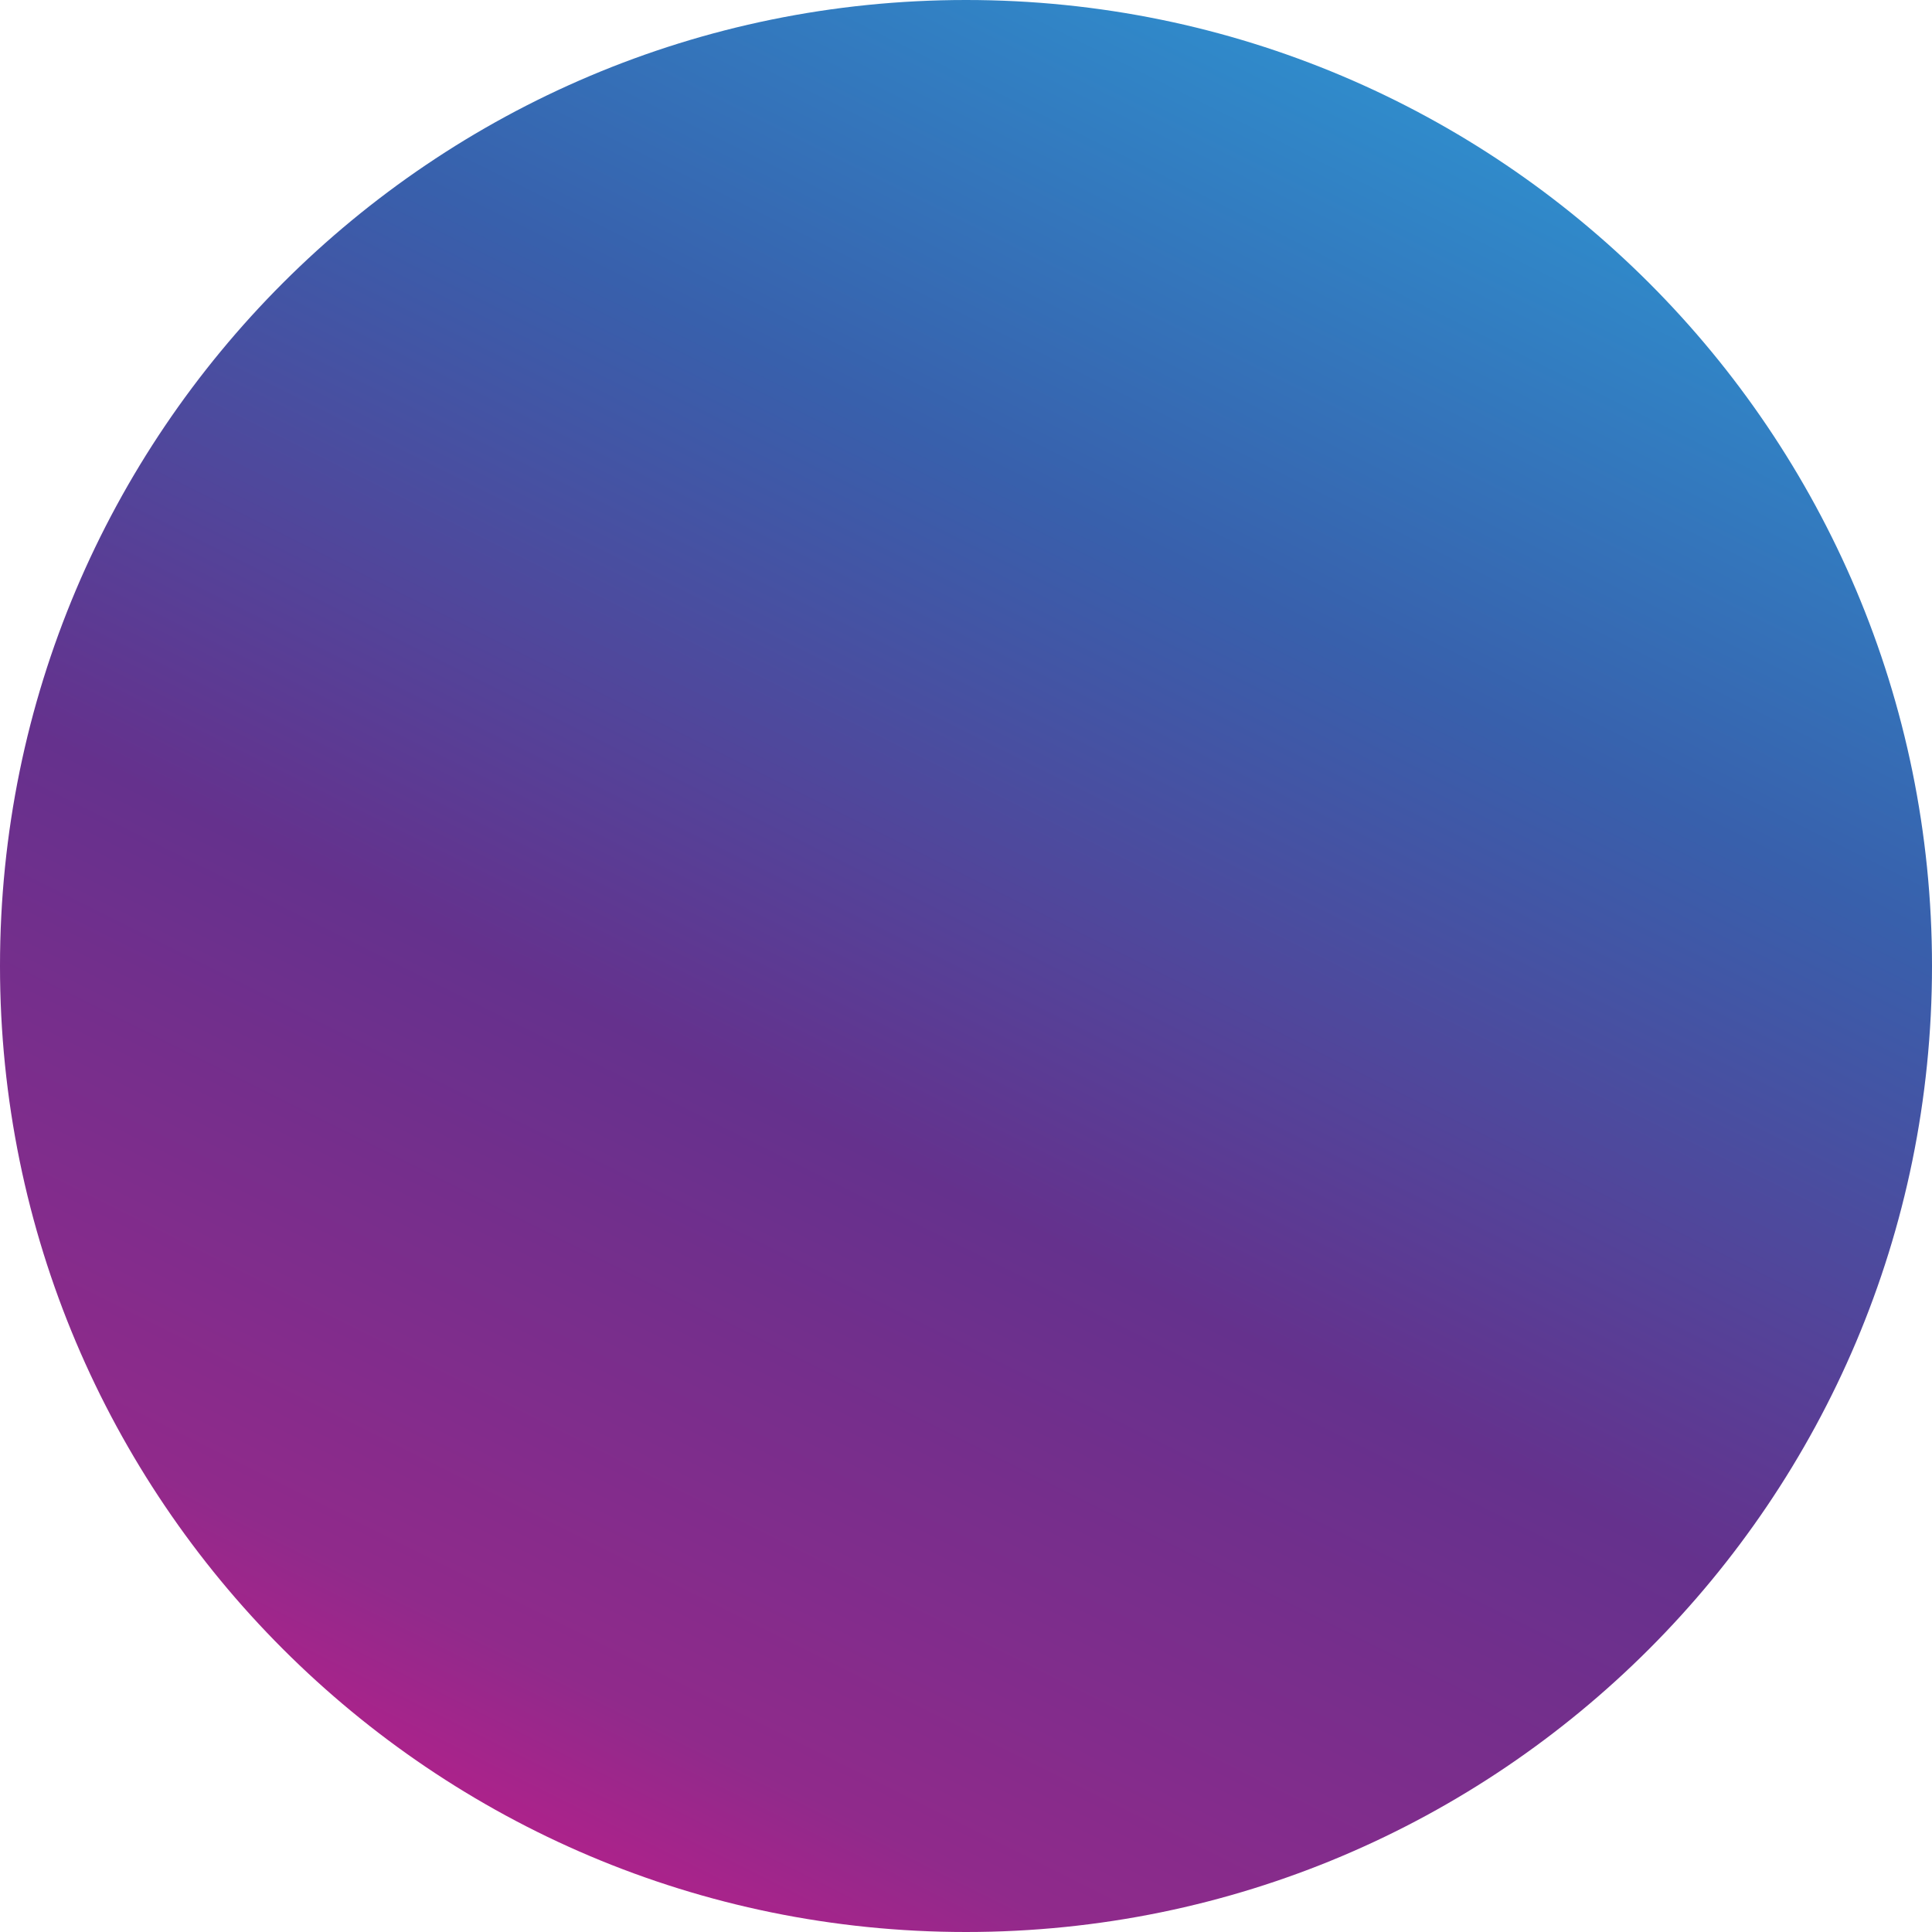 <svg width="100" height="100" viewBox="0 0 100 100" fill="none" xmlns="http://www.w3.org/2000/svg">
<path id="Ellipse 2" d="M100 50C100 77.614 77.614 100 50 100C22.386 100 0 77.614 0 50C0 22.386 22.386 0 50 0C77.614 0 100 22.386 100 50Z" fill="url(#paint0_linear)"/>
<defs>
<linearGradient id="paint0_linear" x1="0.296" y1="99.699" x2="60.164" y2="-20.035" gradientUnits="userSpaceOnUse">
<stop stop-color="#E7138A"/>
<stop offset="0.184" stop-color="#902A8B"/>
<stop offset="0.417" stop-color="#65318D"/>
<stop offset="0.675" stop-color="#3860AC"/>
<stop offset="1" stop-color="#2AA7DF"/>
</linearGradient>
</defs>
</svg>
